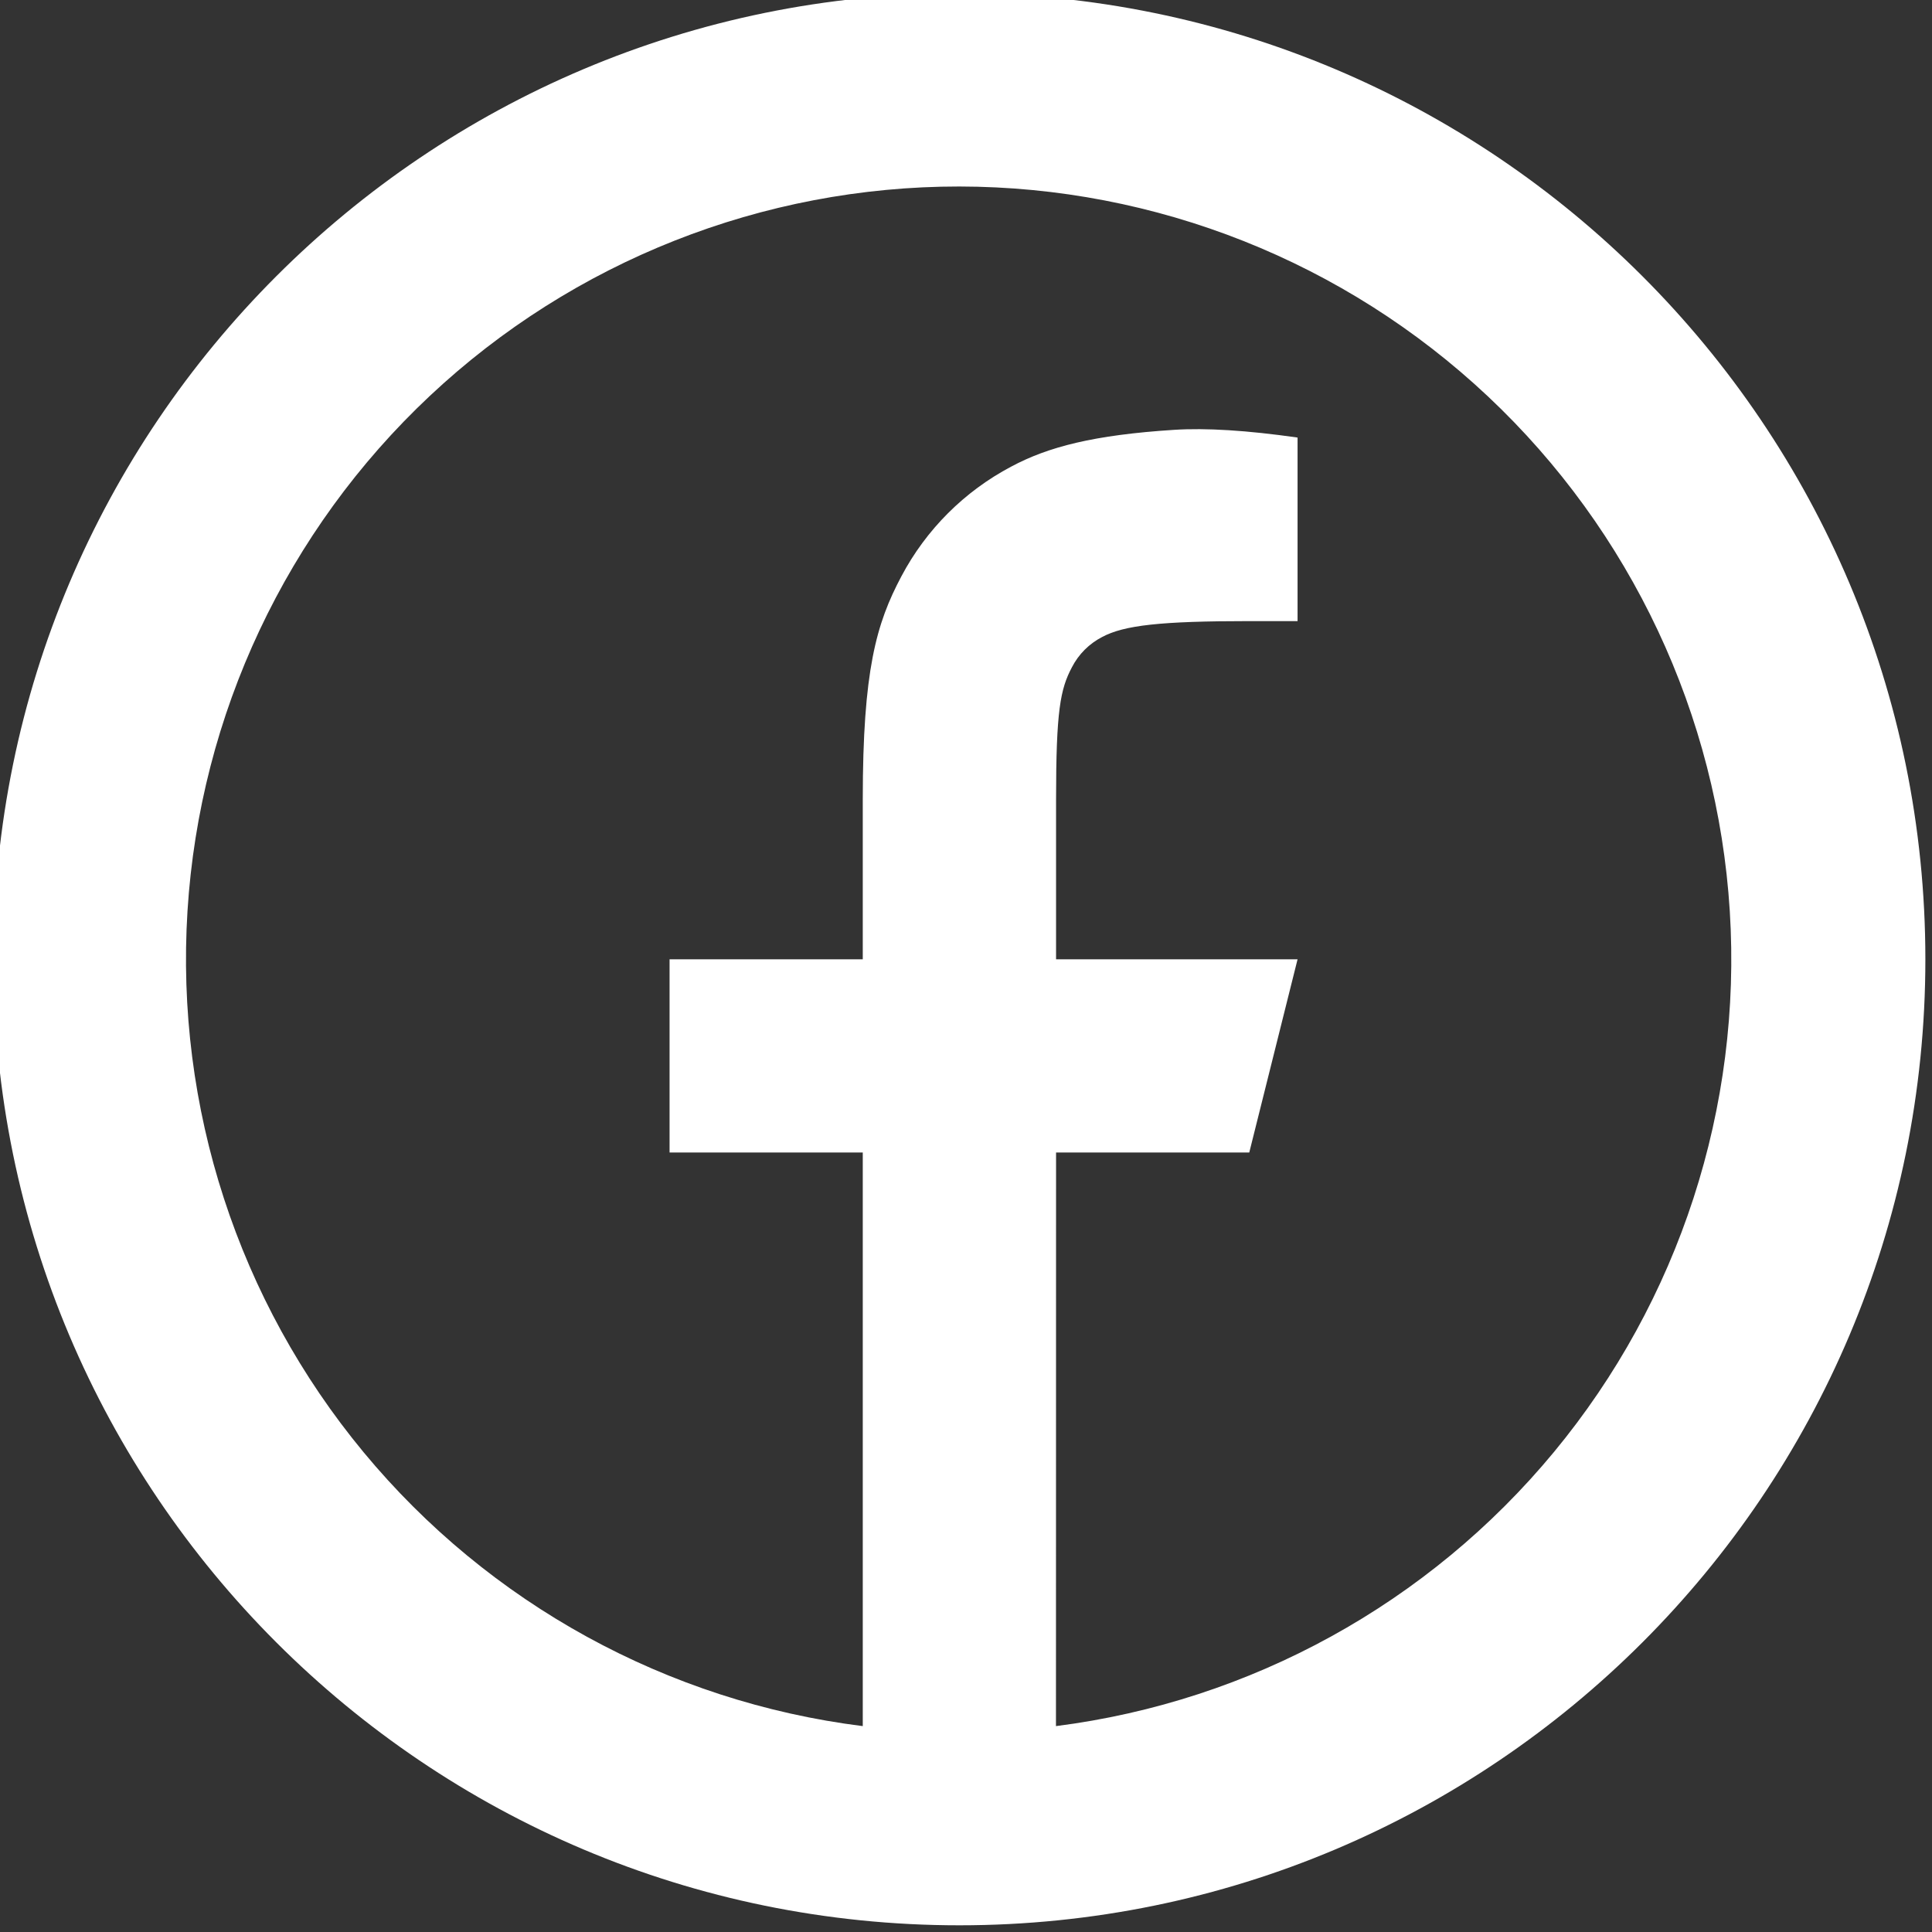 <svg width="60" height="60" viewBox="0 0 60 60" fill="none" xmlns="http://www.w3.org/2000/svg">
<rect x="0" y="0" width="60" height="60" fill="#333333" stroke="none"/>
<path d="M32.794 53.606C38.846 52.836 44.377 49.79 48.264 45.088C52.151 40.386 54.102 34.38 53.72 28.292C53.338 22.203 50.652 16.488 46.208 12.309C41.764 8.13 35.895 5.799 29.794 5.792C23.686 5.787 17.806 8.112 13.352 12.292C8.898 16.472 6.206 22.193 5.823 28.289C5.441 34.385 7.397 40.398 11.293 45.102C15.19 49.806 20.733 52.847 26.794 53.606V35.792H20.794V29.792H26.794V24.83C26.794 20.819 27.214 19.364 27.994 17.897C28.762 16.445 29.95 15.259 31.402 14.492C32.548 13.877 33.973 13.508 36.463 13.349C37.45 13.286 38.728 13.364 40.297 13.589V19.289H38.797C36.046 19.289 34.909 19.418 34.231 19.781C33.827 19.989 33.497 20.318 33.289 20.723C32.929 21.401 32.797 22.073 32.797 24.827V29.792H40.297L38.797 35.792H32.797L32.794 53.606ZM29.794 59.792C13.225 59.792 -0.206 46.361 -0.206 29.792C-0.206 13.223 13.225 -0.208 29.794 -0.208C46.363 -0.208 59.794 13.223 59.794 29.792C59.794 46.361 46.363 59.792 29.794 59.792Z" fill="white"/>
</svg>

